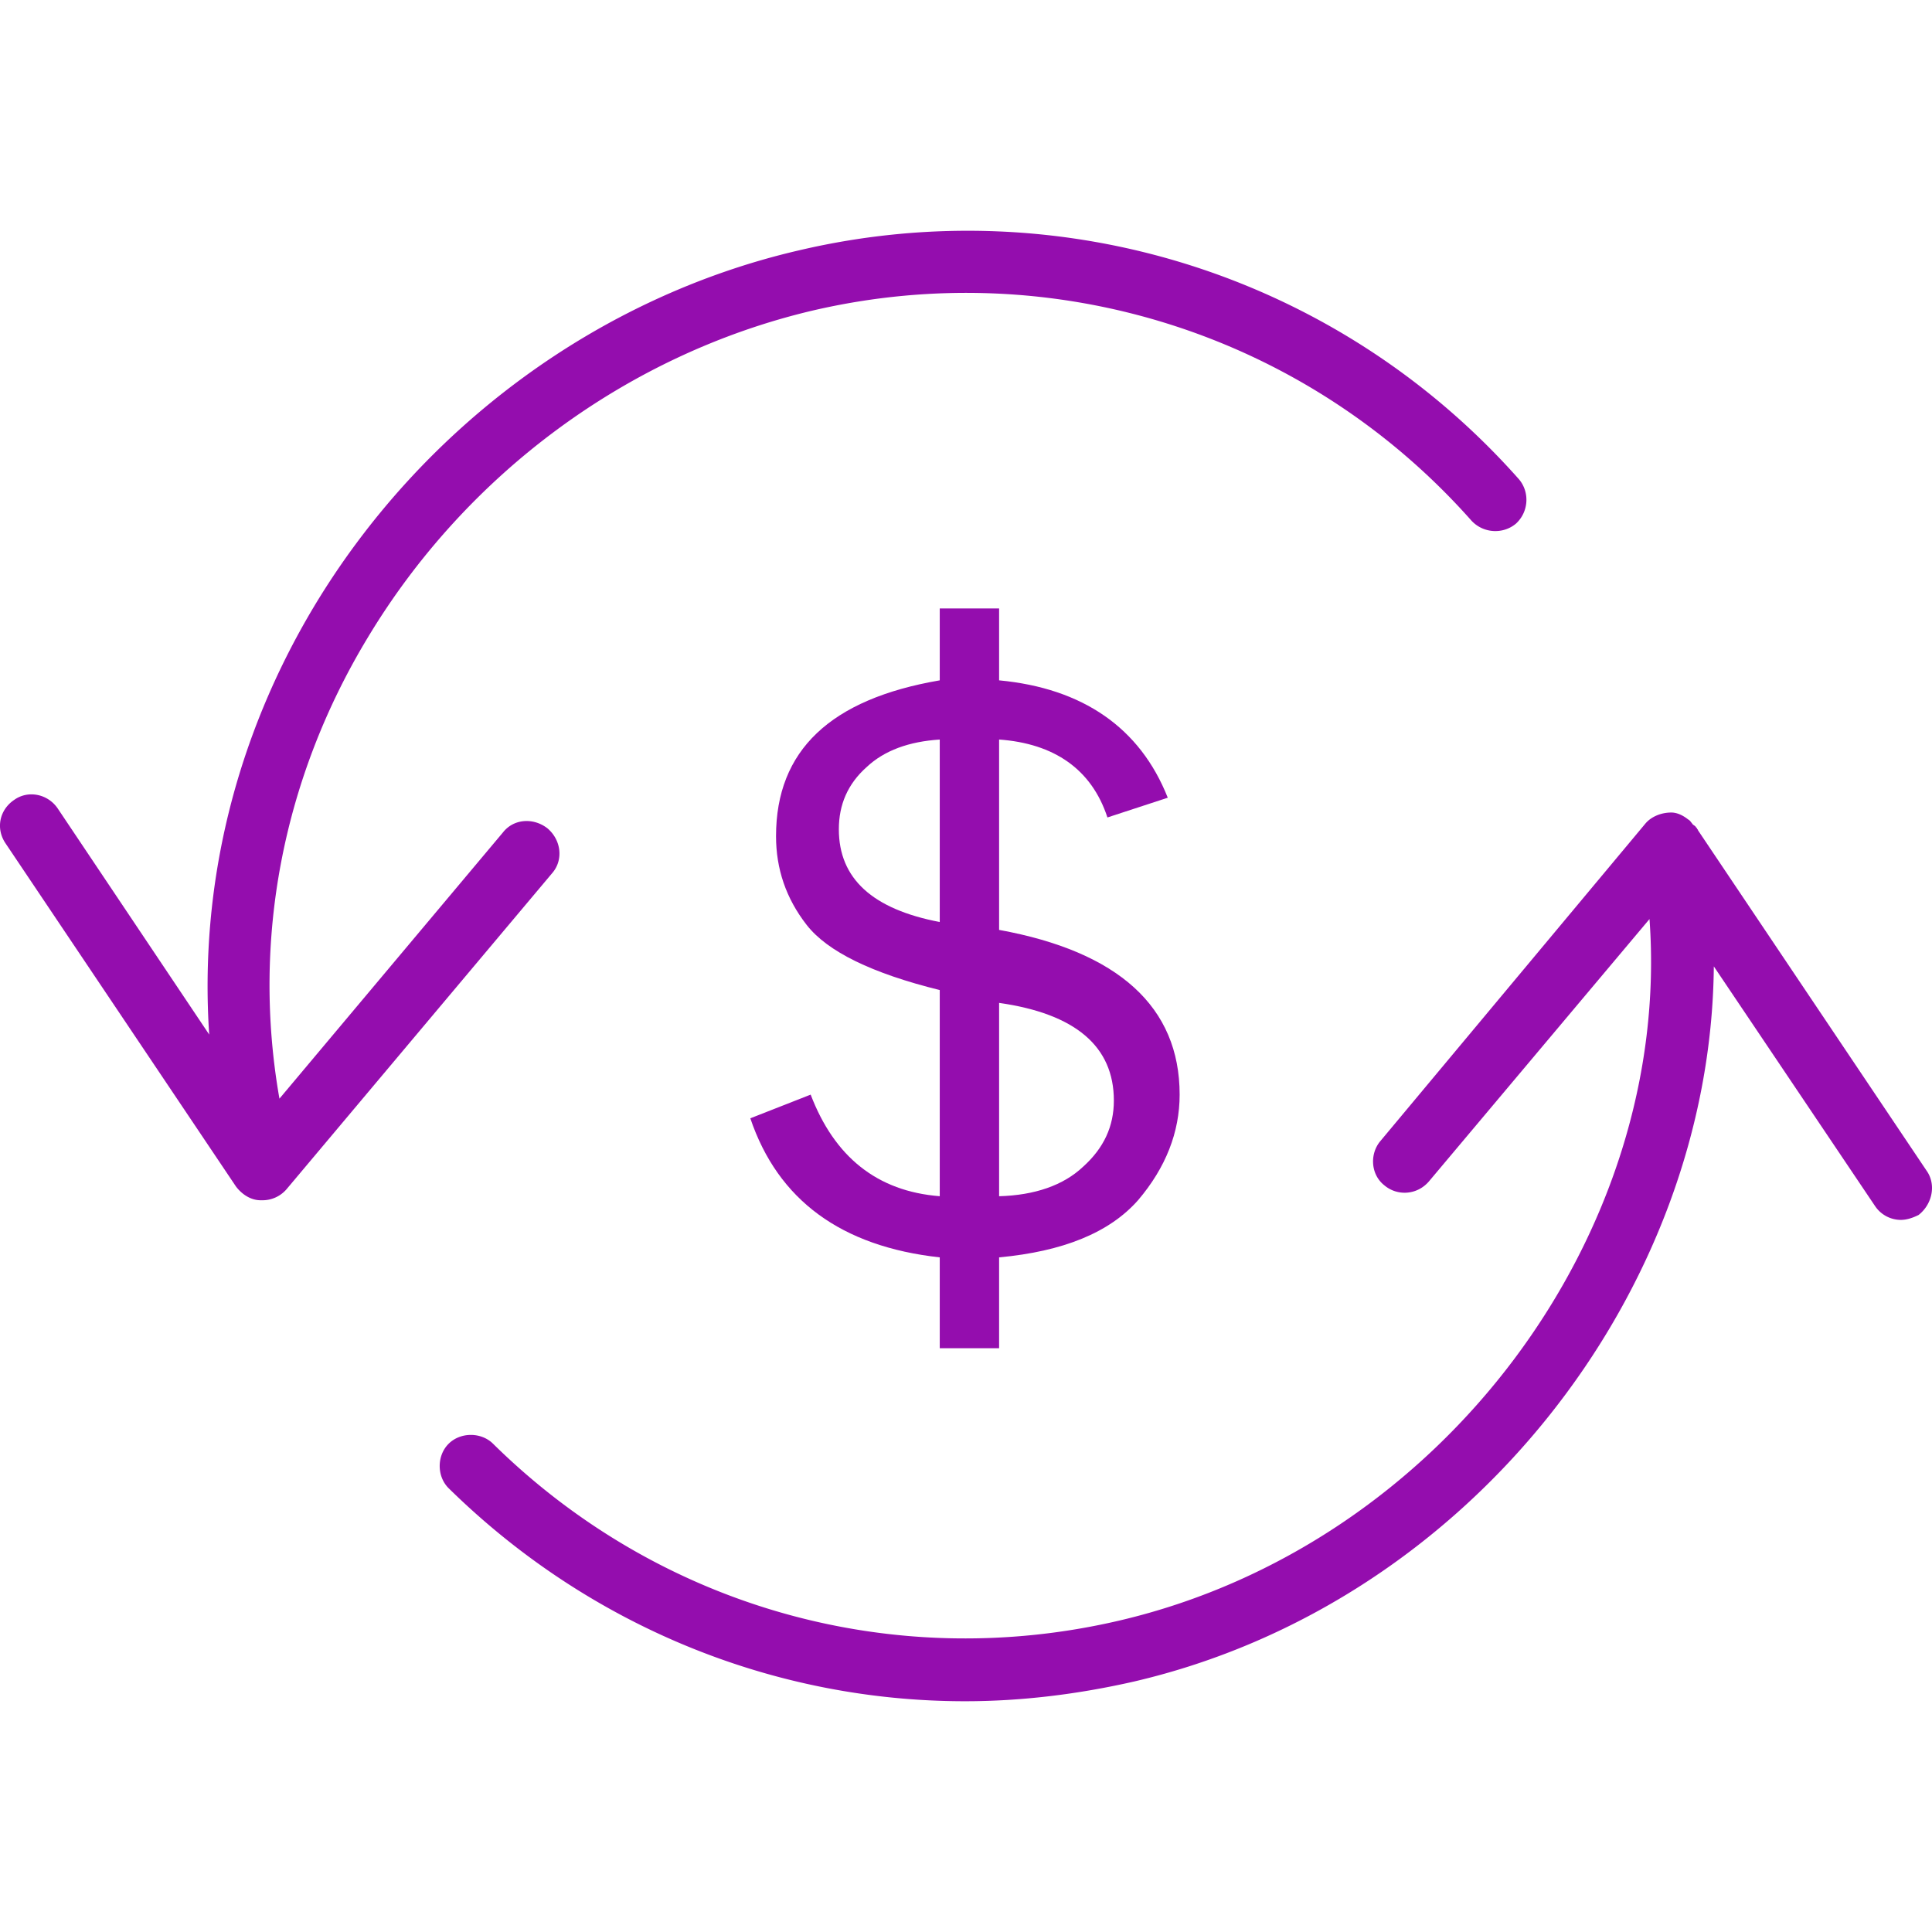 <svg preserveAspectRatio="xMidYMid meet" data-bbox="10.001 31.501 179.999 136.999" viewBox="10.001 31.501 179.999 136.999" height="200" width="200" xmlns="http://www.w3.org/2000/svg" data-type="color" role="presentation" aria-hidden="true" aria-labelledby="svgcid-3i5lv2-v6pajc"><defs><style>#comp-l76az16d svg [data-color="1"] {fill: #940DAE;}</style></defs><title id="svgcid-3i5lv2-v6pajc"></title>
    <g>
        <path d="M103.085 135.61v-8.463c5.945-.551 10.276-2.297 12.949-5.33 2.581-3.033 3.871-6.341 3.871-9.833 0-8.179-5.714-13.325-16.82-15.347V78.901c5.115.368 8.617 2.757 10.092 7.26l5.622-1.838c-2.581-6.525-7.926-10.2-15.714-10.936v-6.7h-5.53v6.7c-10.184 1.746-15.253 6.525-15.253 14.52 0 3.033.922 5.789 2.857 8.271 1.935 2.481 6.083 4.503 12.396 6.065v19.206c-5.852-.459-9.815-3.676-12.027-9.465l-5.622 2.206c2.581 7.627 8.479 11.946 17.649 12.957v8.463h5.53zm0-32.172c7.097 1.011 10.691 4.043 10.691 9.098 0 2.389-.922 4.411-2.857 6.157-1.843 1.746-4.516 2.665-7.834 2.757v-18.012zM88.154 87.264c0-2.297.829-4.227 2.581-5.789 1.659-1.562 3.963-2.389 6.82-2.573v17.001c-6.267-1.196-9.401-4.044-9.401-8.639z" fill="#940dae" data-color="1"></path>
        <path d="M61.013 87.18c-1.29-1.011-3.134-.919-4.147.368l-20.83 24.812c-2.581-14.703.276-29.774 8.203-42.915 9.216-15.347 24.331-26.466 41.473-30.51 22.488-5.238 45.989 2.206 61.381 19.574 1.106 1.195 2.949 1.287 4.147.276 1.198-1.103 1.29-2.941.276-4.135-16.774-18.931-42.487-27.109-67.095-21.32-18.617 4.319-35.114 16.449-45.16 33.174-7.373 12.314-10.691 26.098-9.769 39.883l-14.1-21.044c-.922-1.378-2.765-1.746-4.055-.827-1.382.919-1.751 2.665-.829 4.043l21.474 31.98c.553.735 1.382 1.287 2.304 1.287h.184a2.95 2.95 0 0 0 2.212-1.011l24.792-29.499c1.013-1.195.829-3.033-.461-4.136z" fill="#940dae" data-color="1"></path>
        <path d="M189.488 119.06l-21.29-31.704c0-.092-.092-.092-.092-.184l-.092-.092c-.092-.184-.276-.184-.369-.368-.092-.092-.184-.276-.369-.368-.461-.368-1.014-.643-1.567-.643-.922 0-1.843.368-2.396 1.011l-24.7 29.591c-1.014 1.195-.922 3.124.369 4.135 1.198 1.011 3.041.919 4.147-.368l20.552-24.444c2.12 29.223-19.262 58.262-49.307 65.338-21.105 4.962-42.948-1.195-58.431-16.449-1.106-1.103-3.041-1.103-4.147 0s-1.106 3.033 0 4.135c13.087 12.865 30.322 19.85 48.109 19.85 5.253 0 10.507-.643 15.76-1.838 31.151-7.26 53.731-36.299 54.008-66.625l15.023 22.331a2.9 2.9 0 0 0 2.396 1.287c.553 0 1.106-.184 1.659-.459 1.29-1.012 1.659-2.85.737-4.136z" fill="#940dae" data-color="1"></path>
    </g>
</svg>